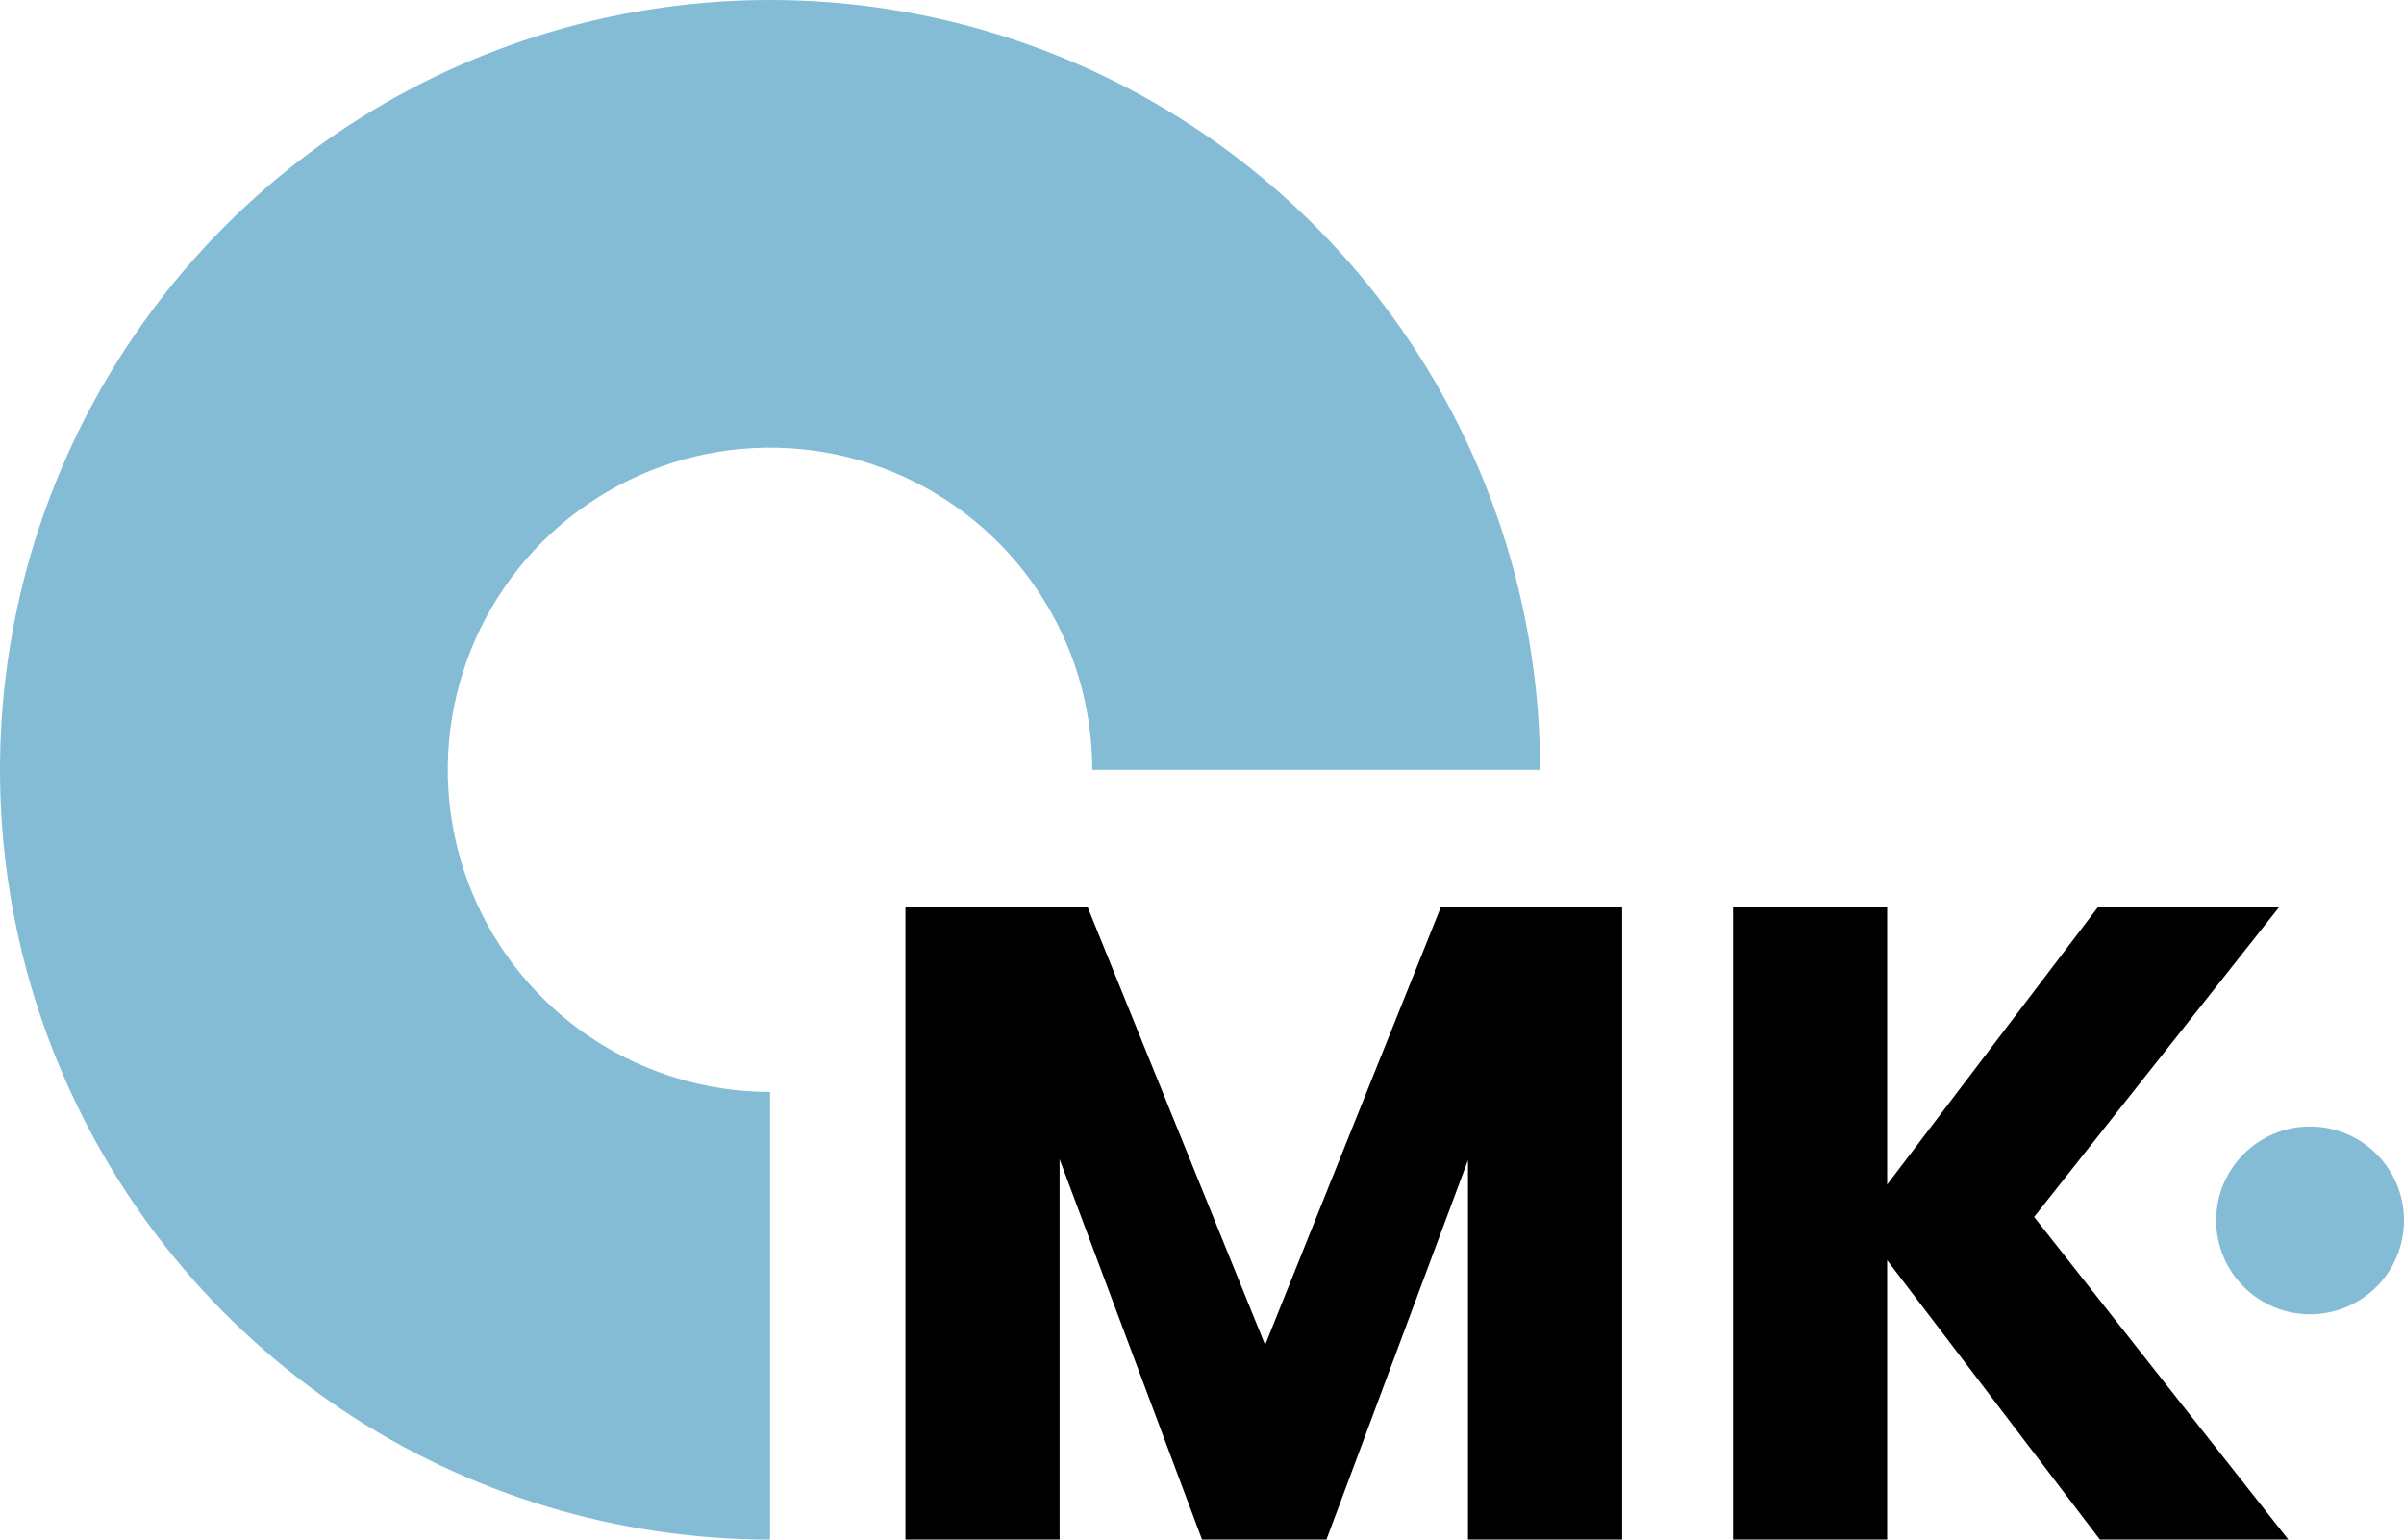 <svg width="128" height="82" viewBox="0 0 128 82" fill="none" xmlns="http://www.w3.org/2000/svg">
<path d="M41 82C32.891 82 24.964 79.595 18.222 75.09C11.479 70.585 6.224 64.182 3.121 56.69C0.018 49.198 -0.794 40.955 0.788 33.001C2.37 25.048 6.275 17.743 12.009 12.009C17.743 6.275 25.048 2.37 33.001 0.788C40.955 -0.794 49.198 0.018 56.69 3.121C64.182 6.224 70.585 11.479 75.09 18.222C79.595 24.964 82 32.891 82 41L58.159 41C58.159 37.606 57.152 34.289 55.267 31.467C53.381 28.645 50.702 26.446 47.566 25.148C44.431 23.849 40.981 23.509 37.653 24.171C34.324 24.833 31.267 26.467 28.867 28.867C26.467 31.267 24.833 34.324 24.171 37.653C23.509 40.981 23.849 44.431 25.148 47.566C26.446 50.702 28.645 53.381 31.467 55.267C34.289 57.152 37.606 58.159 41 58.159V82Z" fill="#087BAA" fill-opacity="0.5"/>
<circle cx="123" cy="65" r="5" fill="#087BAA" fill-opacity="0.5"/>
<path d="M86.37 48.304V82H78.162V61.792L70.626 82H64.002L56.418 61.744V82H48.21V48.304H57.906L67.362 71.632L76.722 48.304H86.37ZM111.809 82L100.481 67.12V82H92.273V48.304H100.481V63.088L111.713 48.304H121.361L108.305 64.816L121.841 82H111.809Z" fill="dark"/>
</svg>
